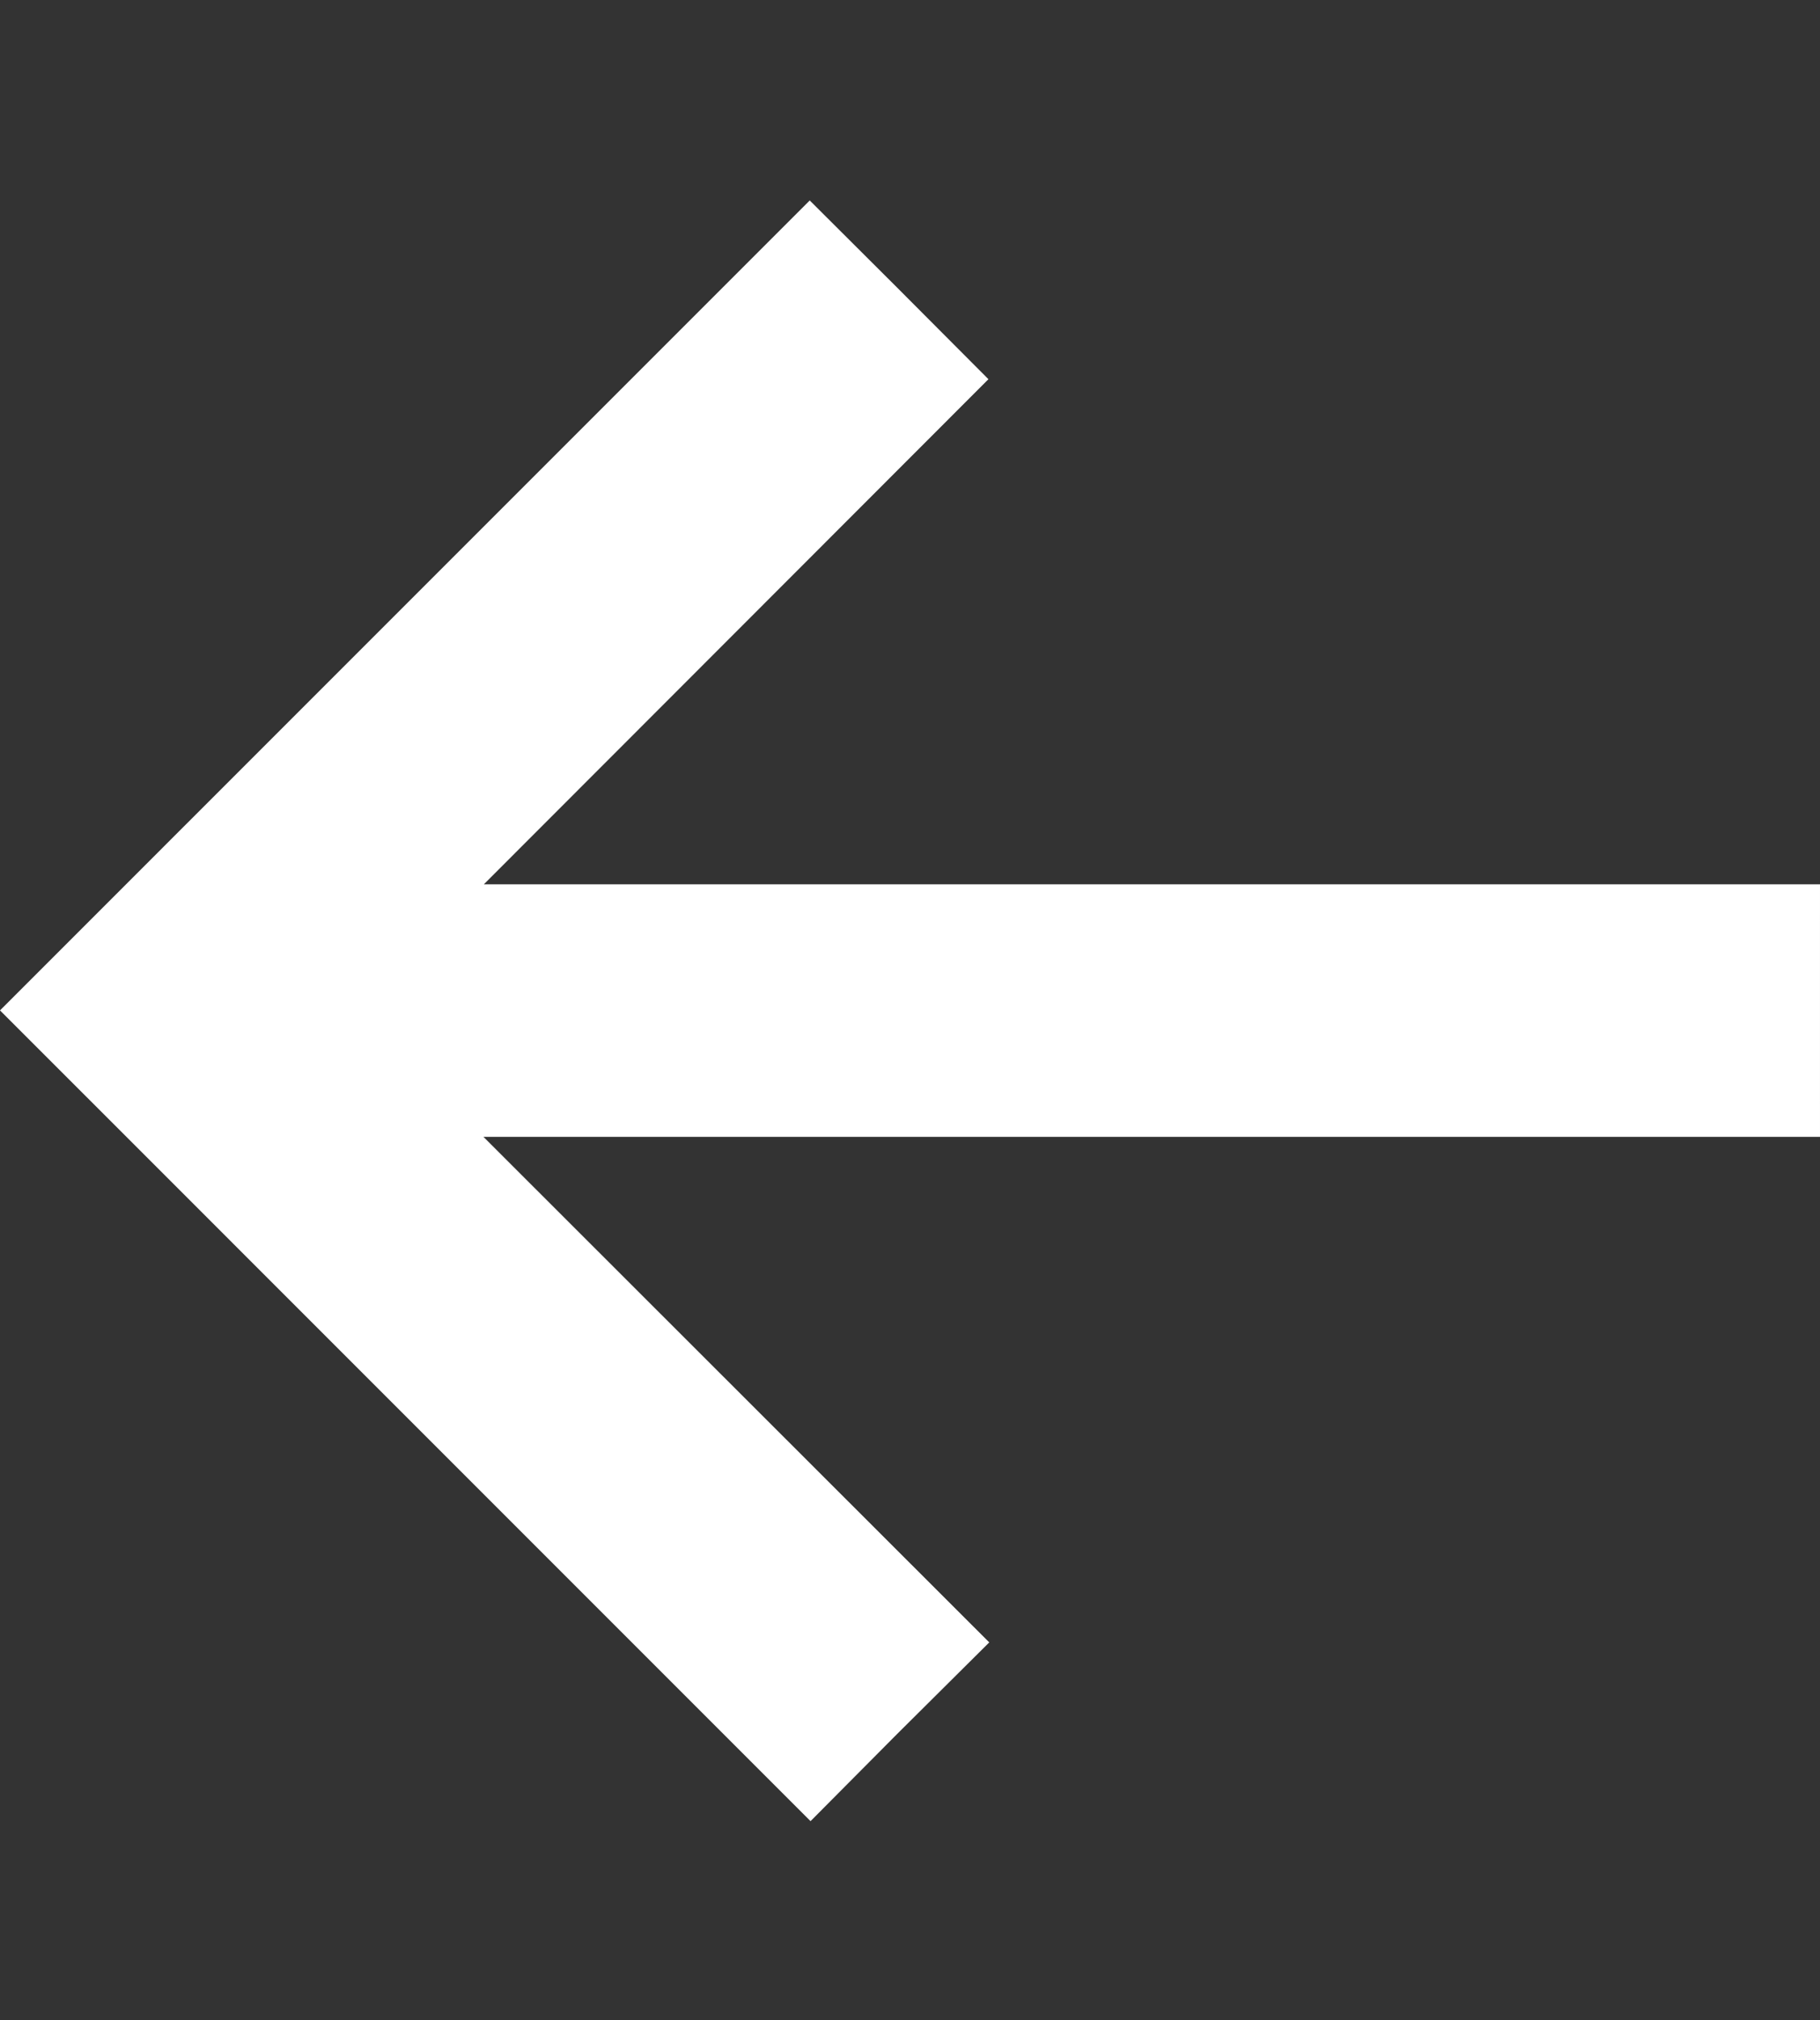 <?xml version="1.0" encoding="UTF-8"?>
<svg id="Layer_1" data-name="Layer 1" xmlns="http://www.w3.org/2000/svg" version="1.1" viewBox="0 0 461.346 512">
  <rect x="0" y="0" width="461.346" height="512" fill="#333333" stroke="none"/>
  <defs>
    <style>
      .cls-1 {
        fill: #fff;
        stroke-width: 0px;
      }
    </style>
  </defs>
  <polygon class="cls-1" points="227.281 72.754 250.555 96.099 122.65 224.104 461.346 224.104 461.343 255.419 461.346 288.104 122.55 288.104 250.762 416.216 227.418 439.419 205.462 461.516 53.771 309.825 22.75 278.804 0 256.054 22.65 233.404 41.822 214.232 205.255 50.799 227.281 72.754"/>
</svg>
